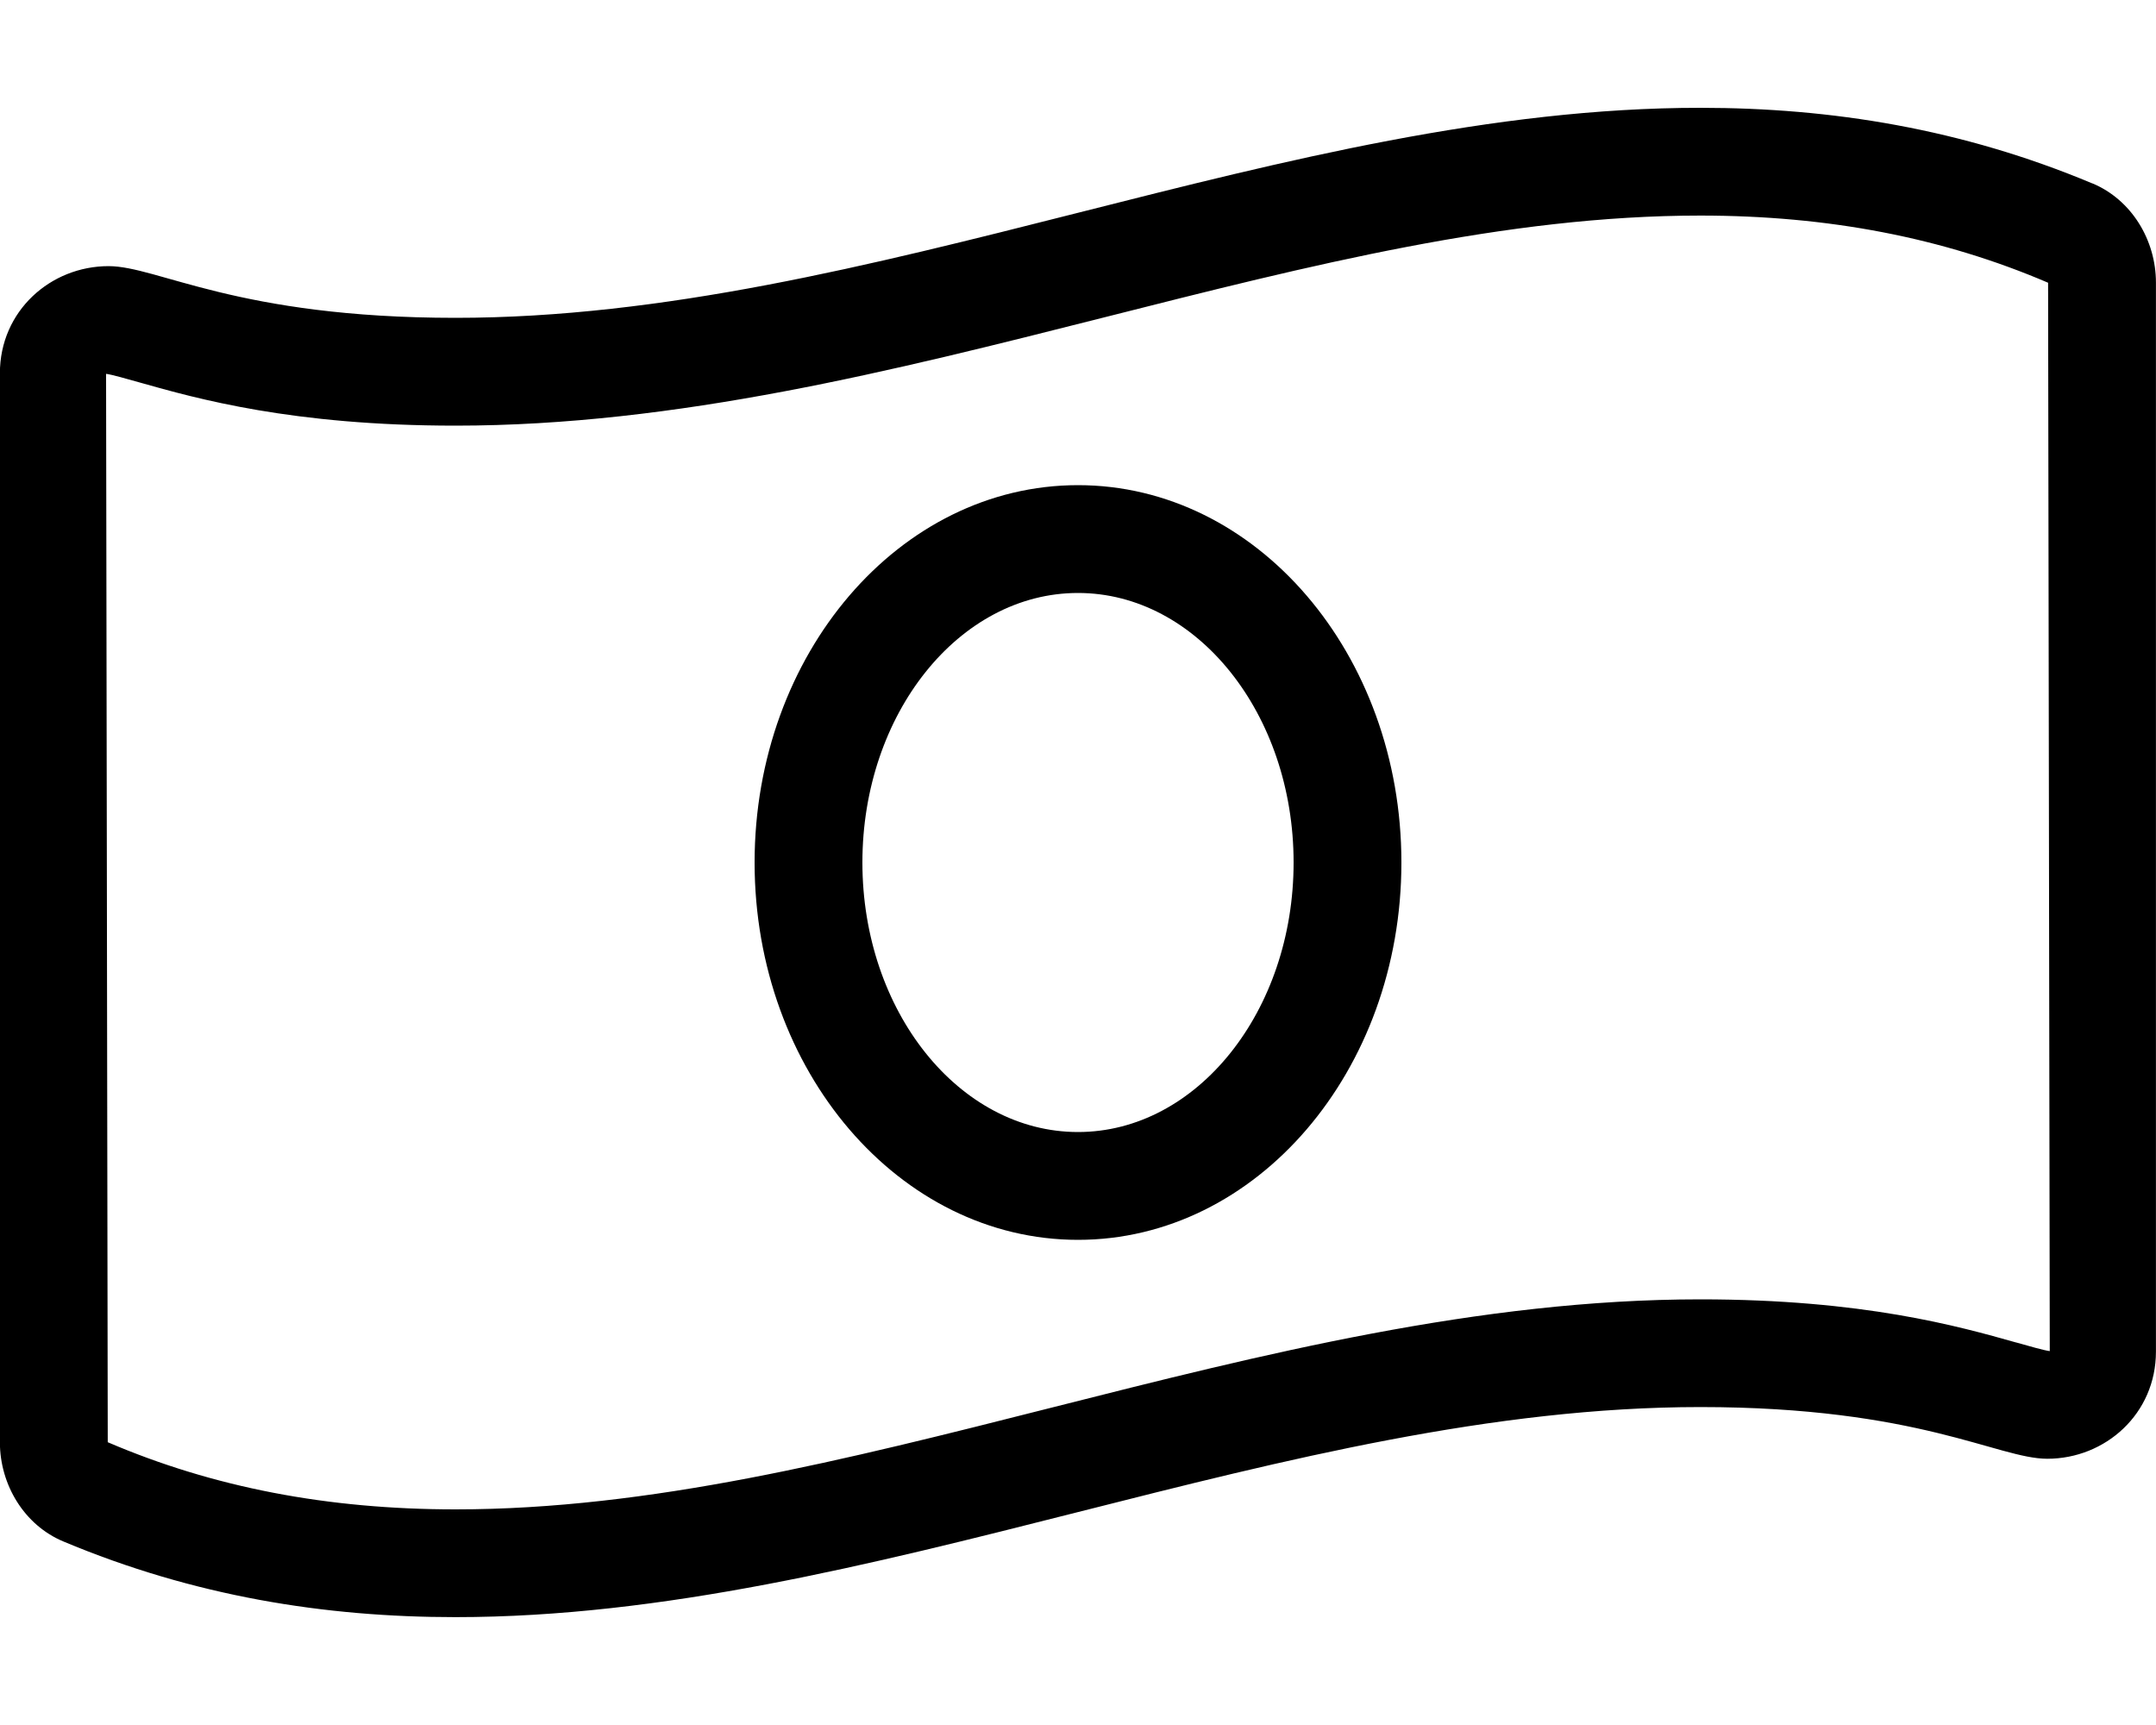 <!-- Generated by IcoMoon.io -->
<svg version="1.1" xmlns="http://www.w3.org/2000/svg" width="40" height="32" viewBox="0 0 40 32">
<title>money-bill-wave-alt</title>
<path d="M20 9c-3.314 0-6 3.134-6 7s2.686 7 6 7c3.313 0 6-3.133 6-7s-2.686-7-6-7zM20 21c-2.206 0-4-2.243-4-5s1.794-5 4-5 4 2.243 4 5-1.794 5-4 5zM38.822 3.404c-2.424-1.017-4.851-1.404-7.276-1.404-7.698-0.001-15.396 3.896-23.094 3.896-4.057 0-5.522-0.959-6.438-0.959-1.076 0-2.016 0.832-2.016 1.988v19.829c0 0.789 0.452 1.538 1.177 1.841 2.424 1.017 4.851 1.404 7.276 1.404 7.698 0 15.396-3.897 23.094-3.897 4.057 0 5.521 0.959 6.438 0.959 1.076 0 2.016-0.832 2.016-1.988v-19.829c0-0.79-0.452-1.538-1.178-1.842zM37.404 24.904c-1.059-0.299-2.83-0.8-5.858-0.8-4.098 0-8.134 1.021-12.038 2.009-3.834 0.971-7.456 1.887-11.056 1.887-2.373 0-4.499-0.408-6.453-1.246l-0.031-19.819c0.097 0.011 0.391 0.094 0.626 0.161 1.058 0.299 2.83 0.8 5.857 0.8 4.098 0 8.134-1.022 12.037-2.009 3.836-0.971 7.457-1.888 11.057-1.888 2.373 0 4.5 0.409 6.453 1.246l0.031 19.819c-0.097-0.011-0.391-0.094-0.626-0.161z"></path>
</svg>
